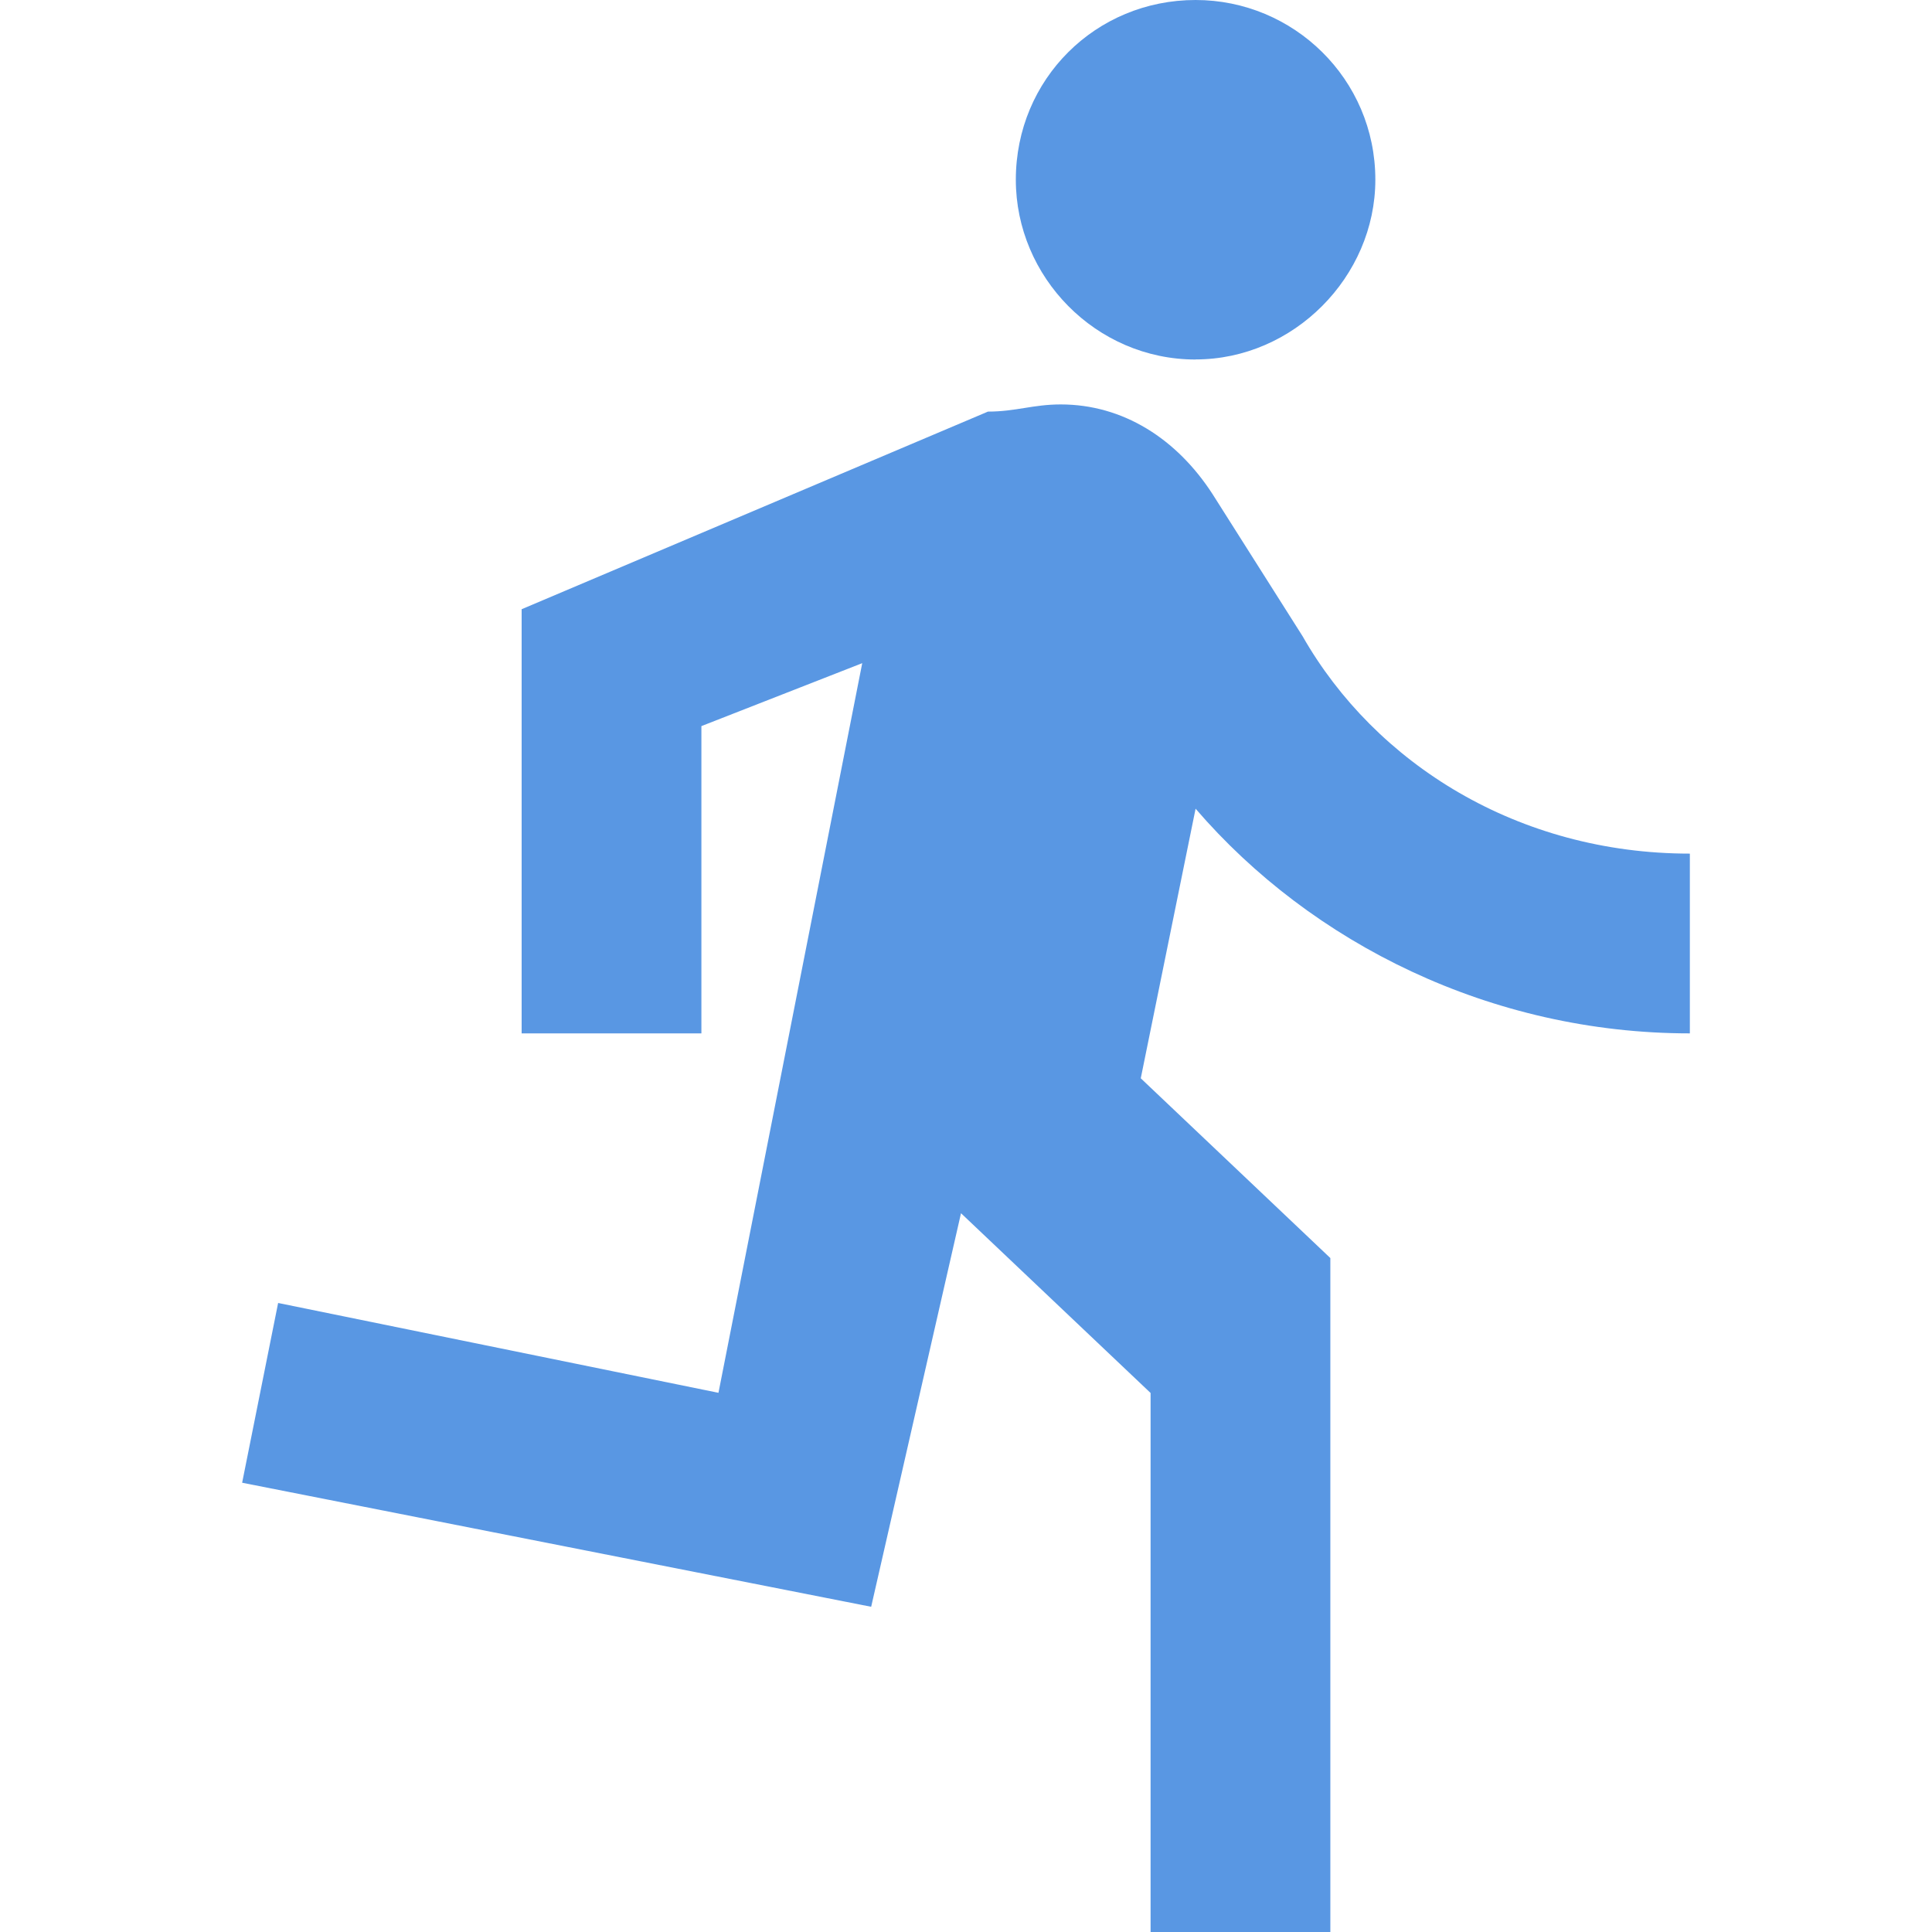 <?xml version="1.0" encoding="UTF-8" standalone="no"?>
<svg
   xmlns:dc="http://purl.org/dc/elements/1.1/"
   xmlns:cc="http://creativecommons.org/ns#"
   xmlns:rdf="http://www.w3.org/1999/02/22-rdf-syntax-ns#"
   xmlns:svg="http://www.w3.org/2000/svg"
   xmlns="http://www.w3.org/2000/svg"
   xmlns:sodipodi="http://sodipodi.sourceforge.net/DTD/sodipodi-0.dtd"
   xmlns:inkscape="http://www.inkscape.org/namespaces/inkscape"
   inkscape:version="1.0 (4035a4fb49, 2020-05-01)"
   height="24"
   width="24"
   sodipodi:docname="list-athletics.svg"
   id="svg4"
   version="1.1"
   viewBox="2.89 1.5 24 24">
  <defs
     id="defs8" />
  <sodipodi:namedview
     inkscape:current-layer="svg4"
     inkscape:window-maximized="1"
     inkscape:window-y="-9"
     inkscape:window-x="-9"
     inkscape:cy="13.165104"
     inkscape:cx="6.4125516"
     inkscape:zoom="23.860465"
     showgrid="false"
     id="namedview6"
     inkscape:window-height="1361"
     inkscape:window-width="3440"
     inkscape:pageshadow="2"
     inkscape:pageopacity="0"
     guidetolerance="10"
     gridtolerance="10"
     objecttolerance="10"
     borderopacity="1"
     bordercolor="#666666"
     pagecolor="#ffffff" />
  <path
     style="stroke-width:1.116;fill:#5997e3;fill-opacity:1"
     id="path2"
     fill="#5997e3ff"
     d="m 17.742,5.965 c 1.217,0 2.233,-1.027 2.233,-2.233 C 19.975,2.482 18.959,1.5 17.742,1.5 c -1.239,0 -2.233,0.982 -2.233,2.233 0,1.206 0.993,2.233 2.233,2.233 m -4.03,15.494 1.116,-4.889 2.355,2.233 V 25.5 h 2.233 v -8.372 l -2.355,-2.233 0.681,-3.349 c 1.44,1.674 3.673,2.791 6.14,2.791 v -2.233 c -2.132,0 -3.907,-1.116 -4.811,-2.701 L 17.954,7.64 c -0.447,-0.692 -1.116,-1.116 -1.887,-1.116 -0.346,0 -0.558,0.089 -0.904,0.089 L 9.37,9.068 V 14.337 H 11.603 V 10.52 L 13.601,9.738 11.815,18.802 6.345,17.686 5.898,19.919 Z" />
</svg>
